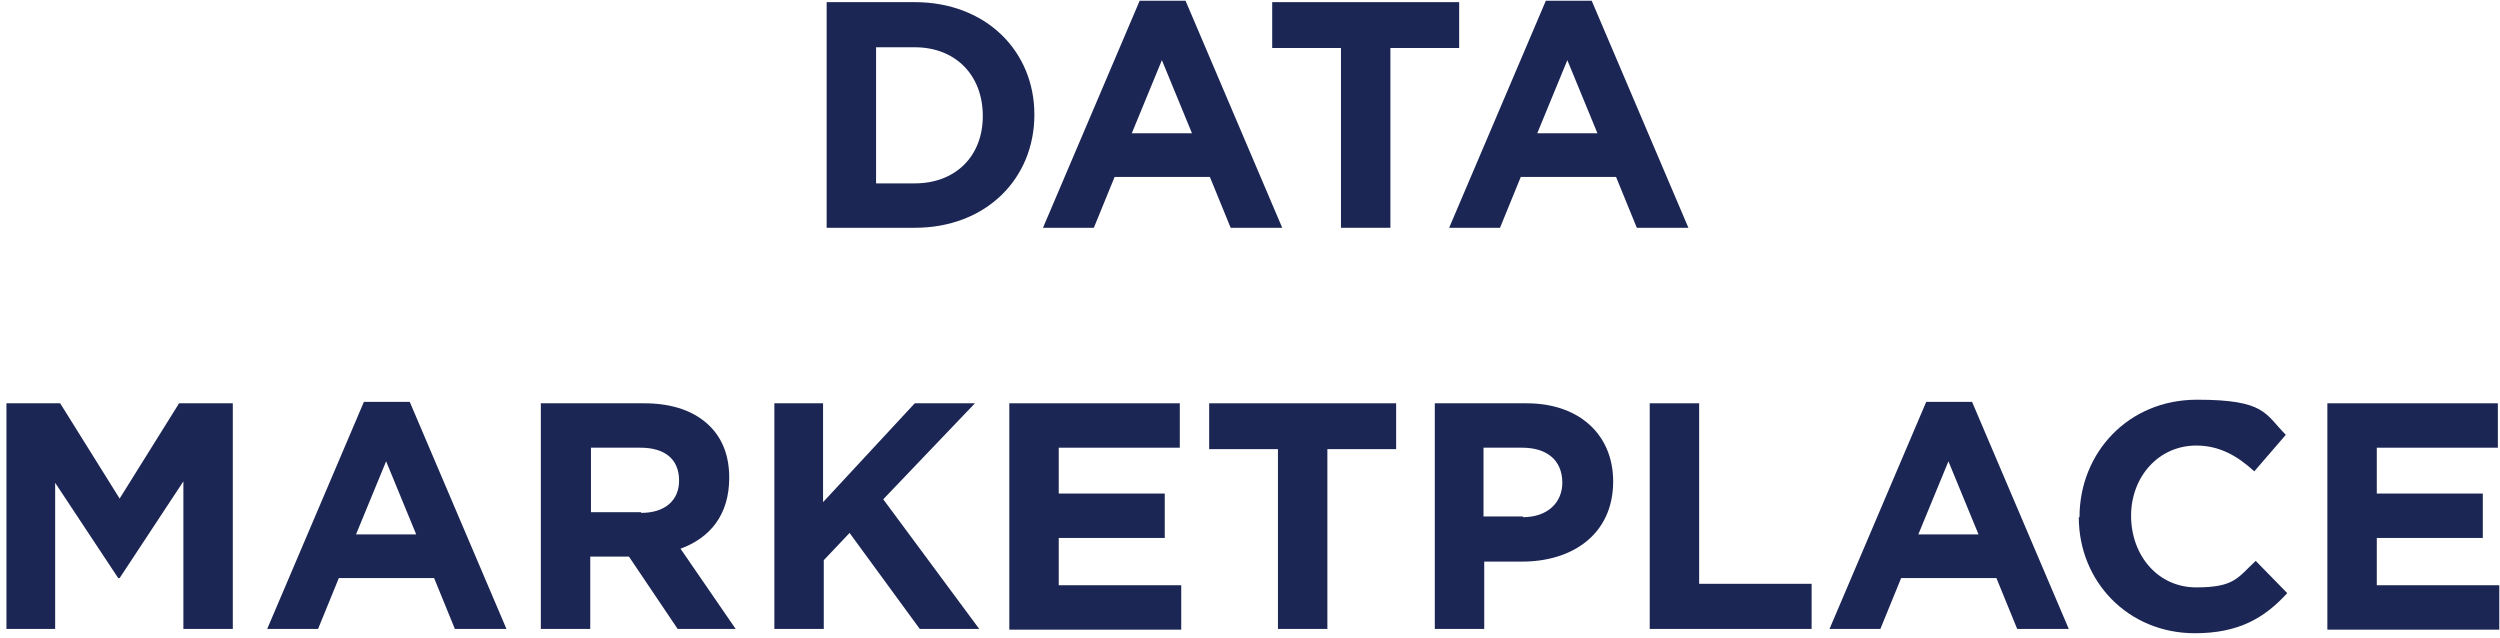 <svg width="349" height="89" viewBox="0 0 349 89" fill="none" xmlns="http://www.w3.org/2000/svg">
<path d="M115.4 0.299H127.7C137.6 0.299 144.4 7.099 144.4 15.999C144.4 24.999 137.6 31.799 127.7 31.799H115.4V0.299ZM122.3 6.599V25.599H127.7C133.4 25.599 137.2 21.799 137.2 16.199C137.2 10.499 133.4 6.599 127.7 6.599H122.3Z" fill="#1C2654"/>
<path d="M159.1 0.1H165.5L179 31.799H171.8L168.9 24.7H155.6L152.7 31.799H145.6L159.1 0.1ZM166.4 18.6L162.2 8.399L158 18.6H166.4Z" fill="#1C2654"/>
<path d="M187.2 6.699H177.6V0.299H203.7V6.699H194.1V31.799H187.2V6.699Z" fill="#1C2654"/>
<path d="M215.801 0.1H222.201L235.701 31.799H228.501L225.601 24.7H212.301L209.401 31.799H202.301L215.801 0.1ZM223.001 18.6L218.801 8.399L214.601 18.6H223.001Z" fill="#1C2654"/>
<path d="M0.9 56.299H8.4L16.7 69.599L25 56.299H32.5V87.799H25.6V67.199L16.7 80.699H16.5L7.7 67.399V87.799H0.9V56.299Z" fill="#1C2654"/>
<path d="M50.801 56.1H57.201L70.701 87.799H63.501L60.601 80.7H47.301L44.401 87.799H37.301L50.801 56.1ZM58.101 74.6L53.901 64.399L49.701 74.6H58.101Z" fill="#1C2654"/>
<path d="M75.5 56.299H89.9C93.9 56.299 97 57.399 99.1 59.499C100.9 61.299 101.8 63.699 101.8 66.699C101.8 71.899 99.1 75.099 95 76.599L102.7 87.799H94.6L87.8 77.699H82.4V87.799H75.5V56.299ZM89.5 71.599C92.9 71.599 94.8 69.799 94.8 67.099C94.8 63.999 92.7 62.499 89.4 62.499H82.5V71.499H89.5V71.599Z" fill="#1C2654"/>
<path d="M108 56.299H114.9V70.099L127.7 56.299H136.1L123.3 69.699L136.7 87.799H128.4L118.6 74.399L115 78.199V87.799H108.1V56.299H108Z" fill="#1C2654"/>
<path d="M140.9 56.299H164.7V62.499H147.8V68.899H162.6V75.099H147.8V81.699H164.9V87.899H140.9V56.399V56.299Z" fill="#1C2654"/>
<path d="M178.401 62.699H168.801V56.299H194.901V62.699H185.301V87.799H178.401V62.699Z" fill="#1C2654"/>
<path d="M200.199 56.299H213.099C220.599 56.299 225.199 60.799 225.199 67.199C225.199 74.599 219.499 78.399 212.499 78.399H207.199V87.799H200.299V56.299H200.199ZM212.599 72.199C216.099 72.199 218.099 70.099 218.099 67.399C218.099 64.199 215.899 62.499 212.499 62.499H207.099V72.099H212.599V72.199Z" fill="#1C2654"/>
<path d="M230.301 56.299H237.201V81.499H252.901V87.799H230.301V56.299Z" fill="#1C2654"/>
<path d="M268.9 56.1H275.3L288.8 87.799H281.6L278.7 80.7H265.4L262.5 87.799H255.4L268.9 56.1ZM276.2 74.6L272 64.399L267.8 74.6H276.2Z" fill="#1C2654"/>
<path d="M290.299 72.199C290.299 63.199 297.099 55.799 306.699 55.799C316.299 55.799 316.199 57.799 319.099 60.699L314.699 65.799C312.299 63.599 309.799 62.199 306.599 62.199C301.299 62.199 297.499 66.599 297.499 71.999C297.499 77.499 301.199 81.999 306.599 81.999C311.999 81.999 312.399 80.599 314.899 78.299L319.299 82.799C316.099 86.299 312.499 88.399 306.399 88.399C297.099 88.399 290.199 81.199 290.199 72.199H290.299Z" fill="#1C2654"/>
<path d="M324.9 56.299H348.7V62.499H331.8V68.899H346.6V75.099H331.8V81.699H348.9V87.899H324.9V56.399V56.299Z" fill="#1C2654"/>
</svg>
